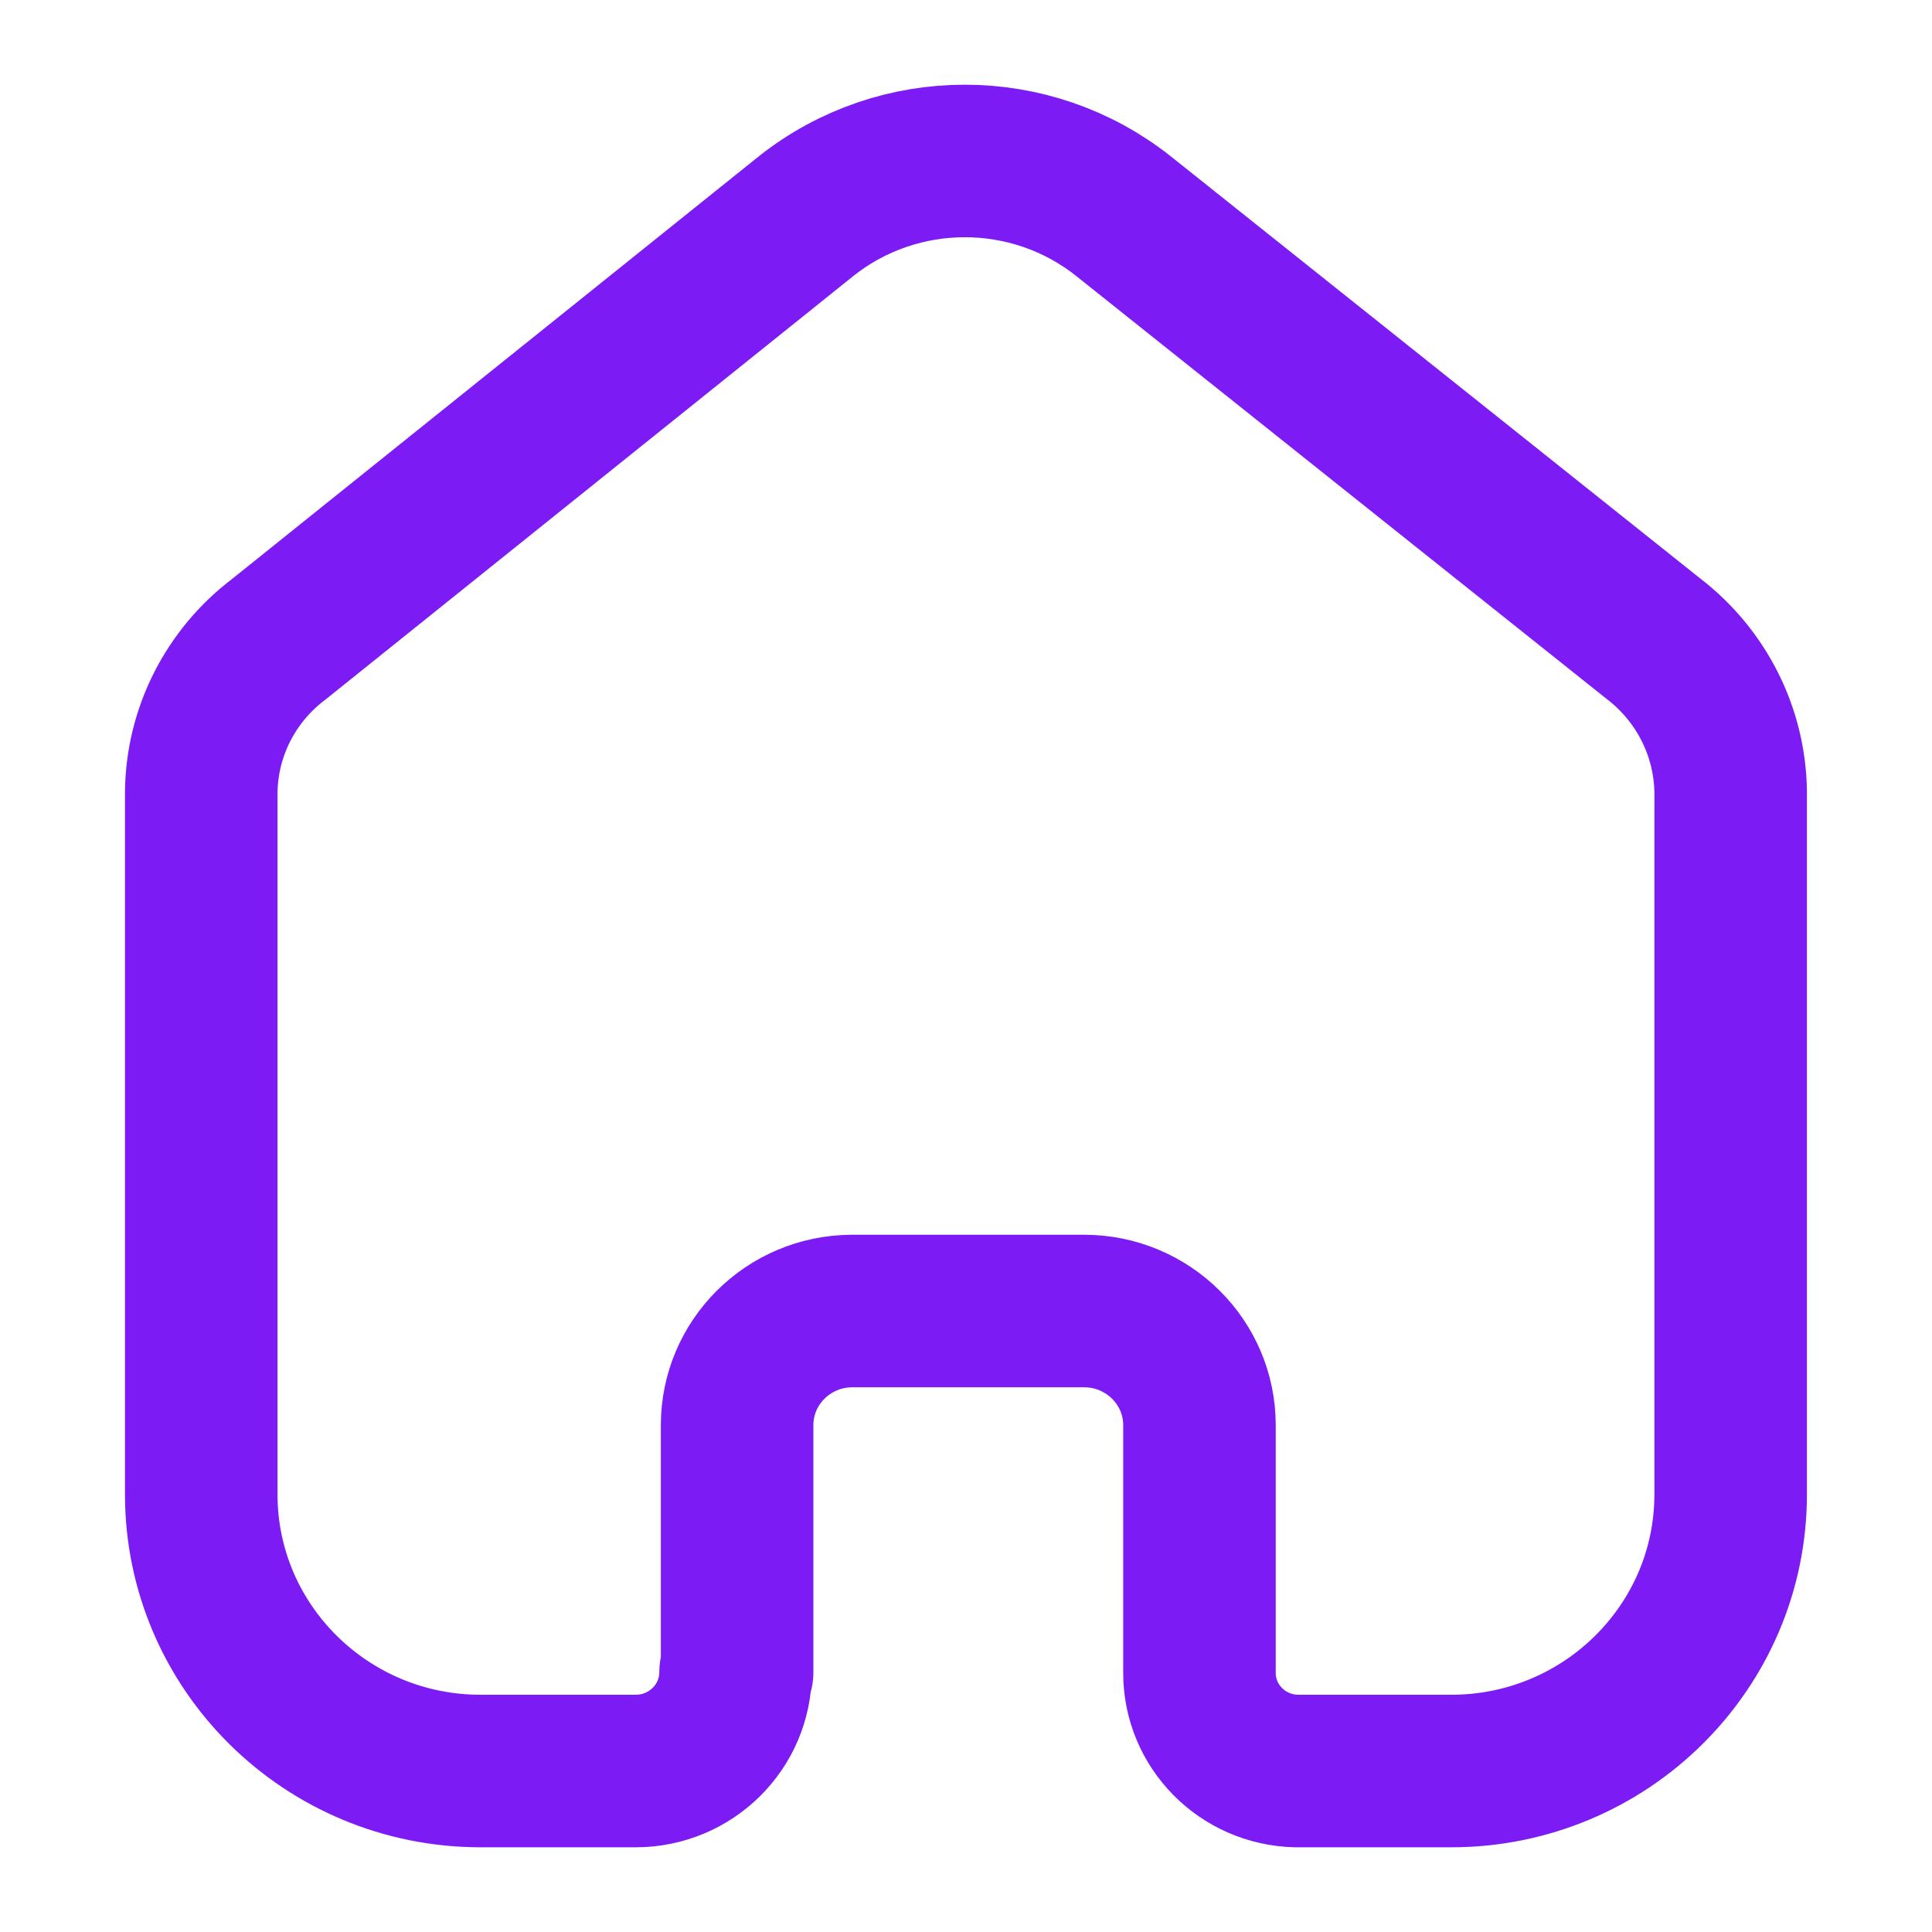 <svg width="19" height="19" viewBox="0 0 19 19" fill="none" xmlns="http://www.w3.org/2000/svg">
<path d="M7.249 16.444V14.016C7.249 13.399 7.752 12.897 8.376 12.893H10.661C11.287 12.893 11.796 13.396 11.796 14.016V14.016V16.451C11.795 16.976 12.218 17.404 12.748 17.417H14.271C15.789 17.417 17.02 16.198 17.02 14.695V14.695V7.788C17.012 7.197 16.732 6.642 16.259 6.28L11.049 2.126C10.137 1.402 8.839 1.402 7.927 2.126L2.74 6.288C2.265 6.648 1.984 7.204 1.979 7.796V14.695C1.979 16.198 3.209 17.417 4.728 17.417H6.251C6.794 17.417 7.234 16.981 7.234 16.444V16.444" stroke="#7C1BF3" stroke-width="1.5" stroke-linecap="round" stroke-linejoin="round"/>
</svg>
